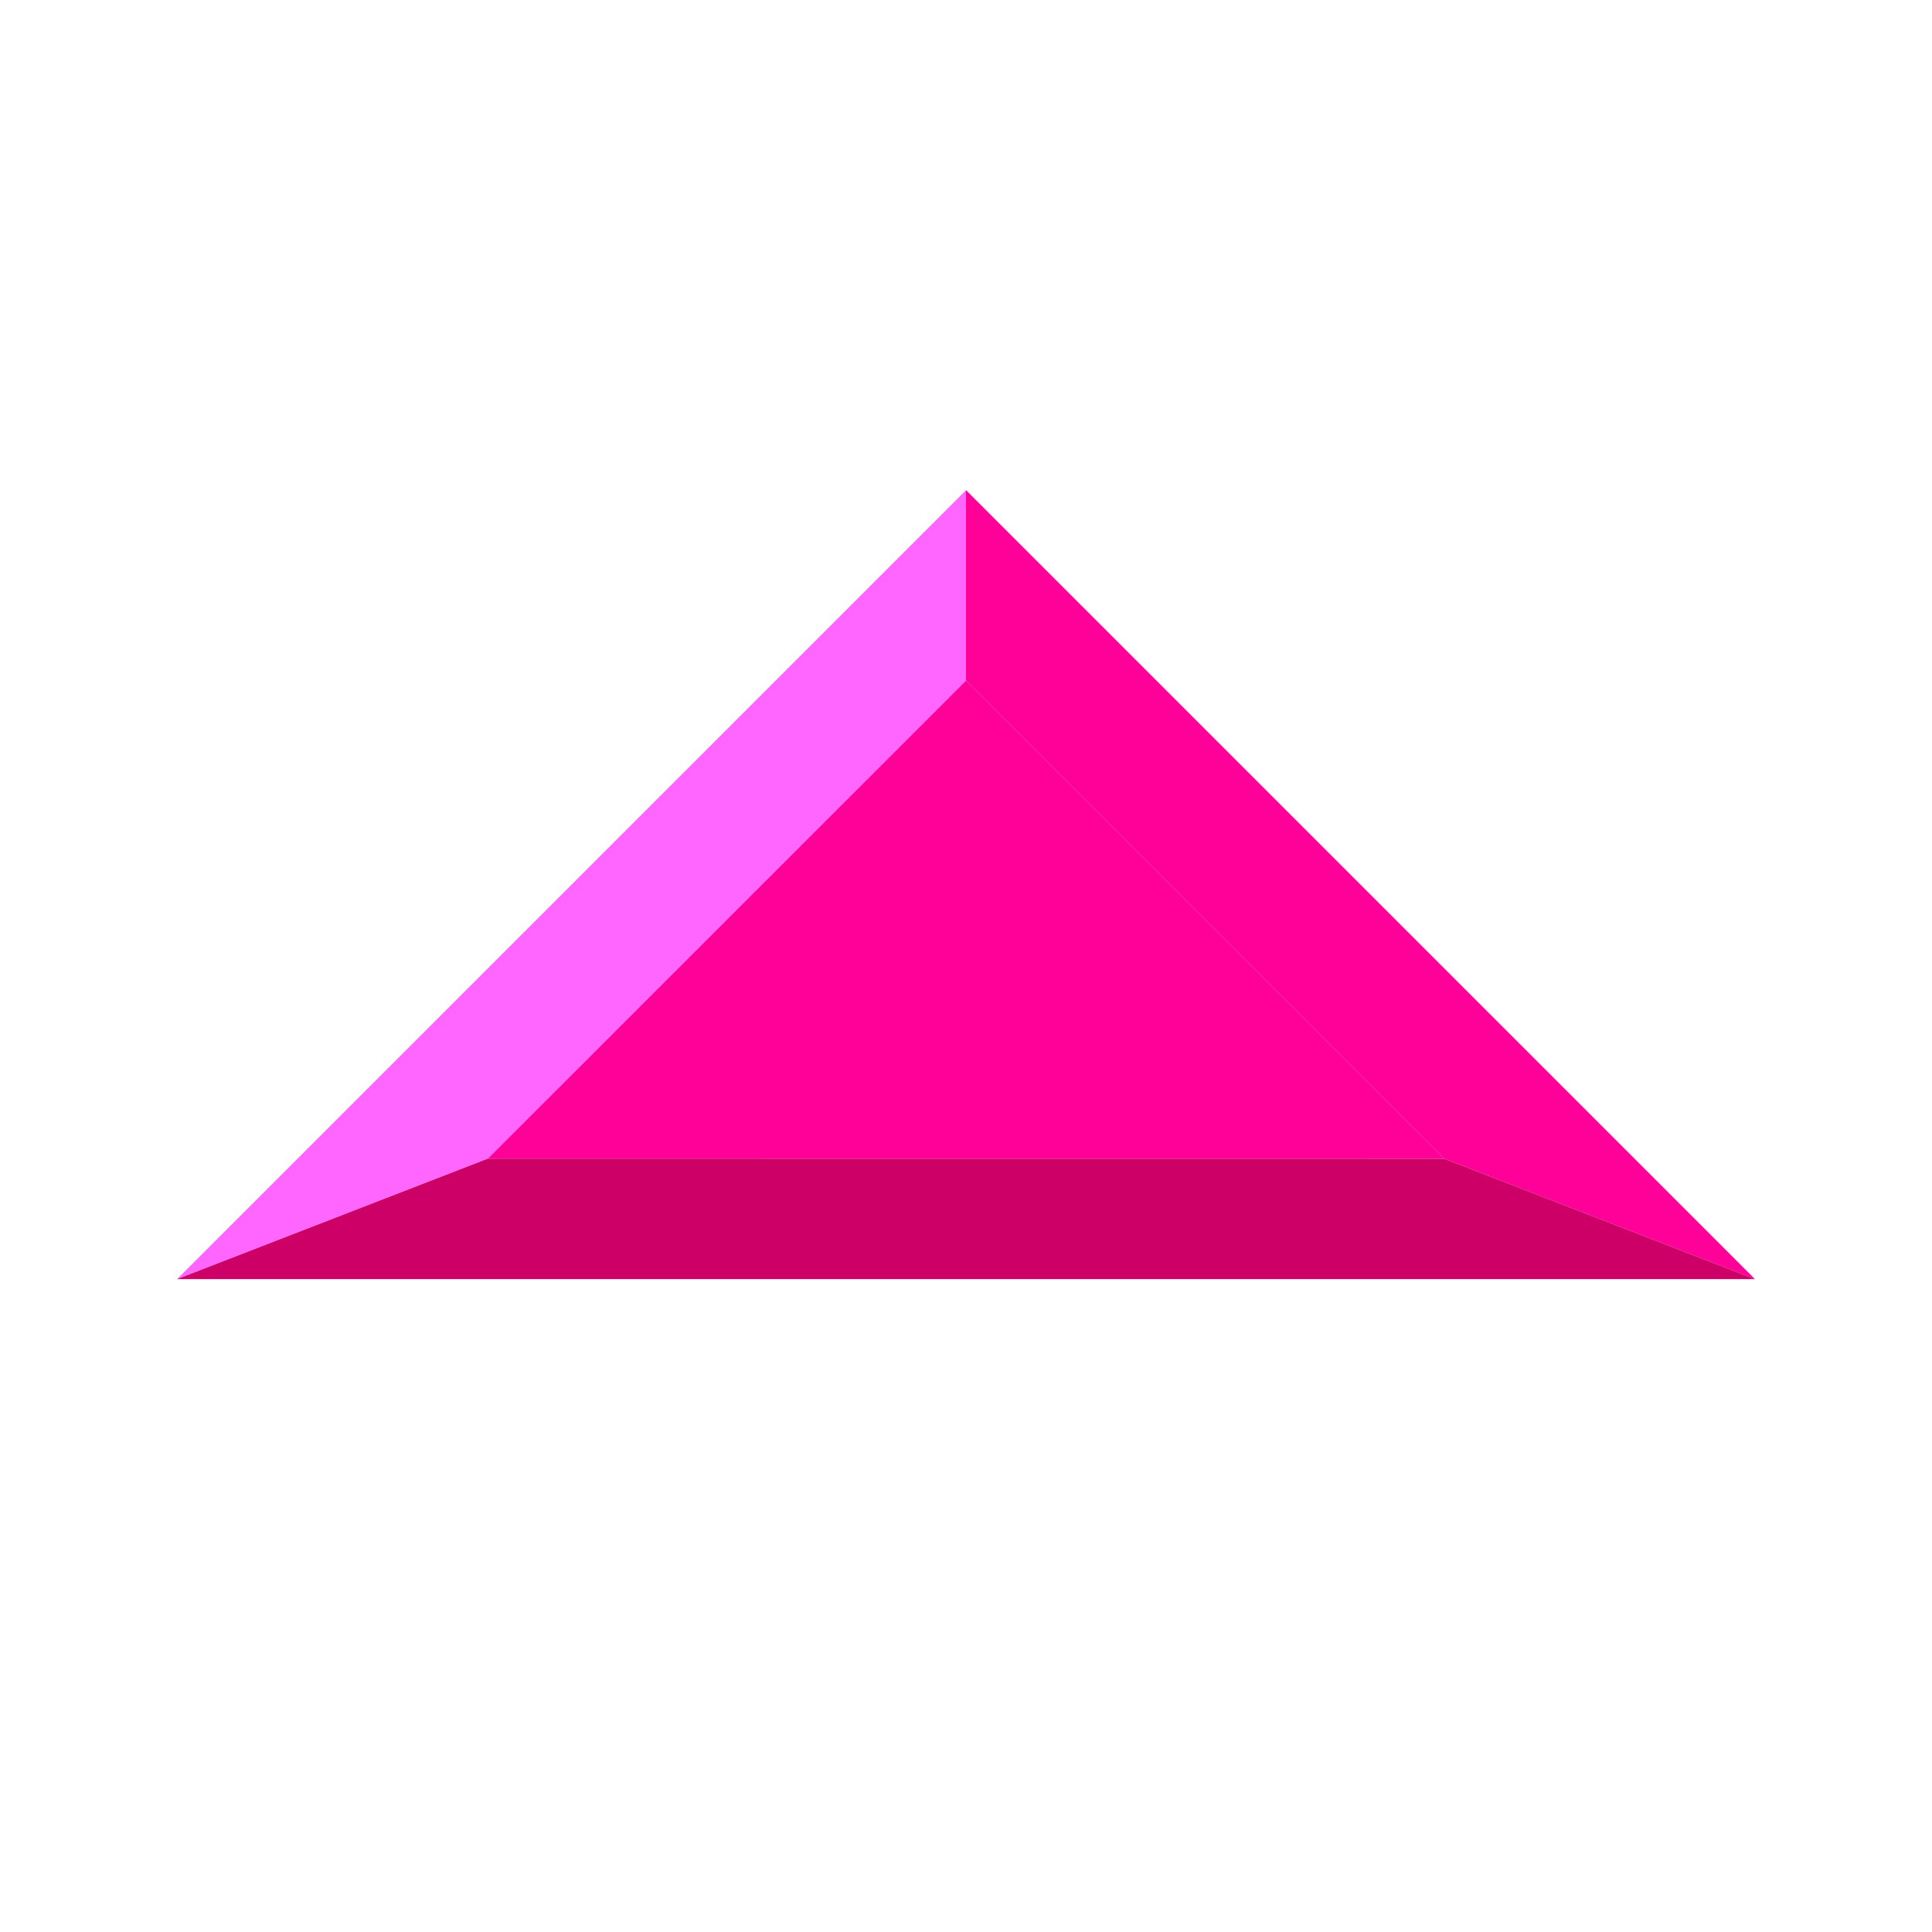 <svg xmlns="http://www.w3.org/2000/svg" width="24" height="24">
	<g transform="translate(-288,-386)" id="KDDI_D_033">
		<g>
			<path style="stroke:none; fill:none" d="M 312 409.89L 288 409.89L 288 385.89L 312 385.89L 312 409.89z"/>
		</g>
		<g>
			<g>
				<path style="stroke:none; fill:#ff66ff" d="M 290.199 401.89L 294.06 400.393L 300 394.454L 300 392.089L 290.199 401.89z"/>
				<path style="stroke:none; fill:#ff0099" d="M 309.801 401.89L 305.94 400.394L 300 394.454L 300 392.089L 309.801 401.89z"/>
				<path style="stroke:none; fill:#ff0099" d="M 305.94 400.394L 300 394.454L 294.06 400.393L 305.94 400.394z"/>
				<path style="stroke:none; fill:#cc0066" d="M 309.801 401.89L 305.94 400.394L 294.06 400.393L 290.199 401.89L 309.801 401.89z"/>
			</g>
		</g>
	</g>
</svg>
